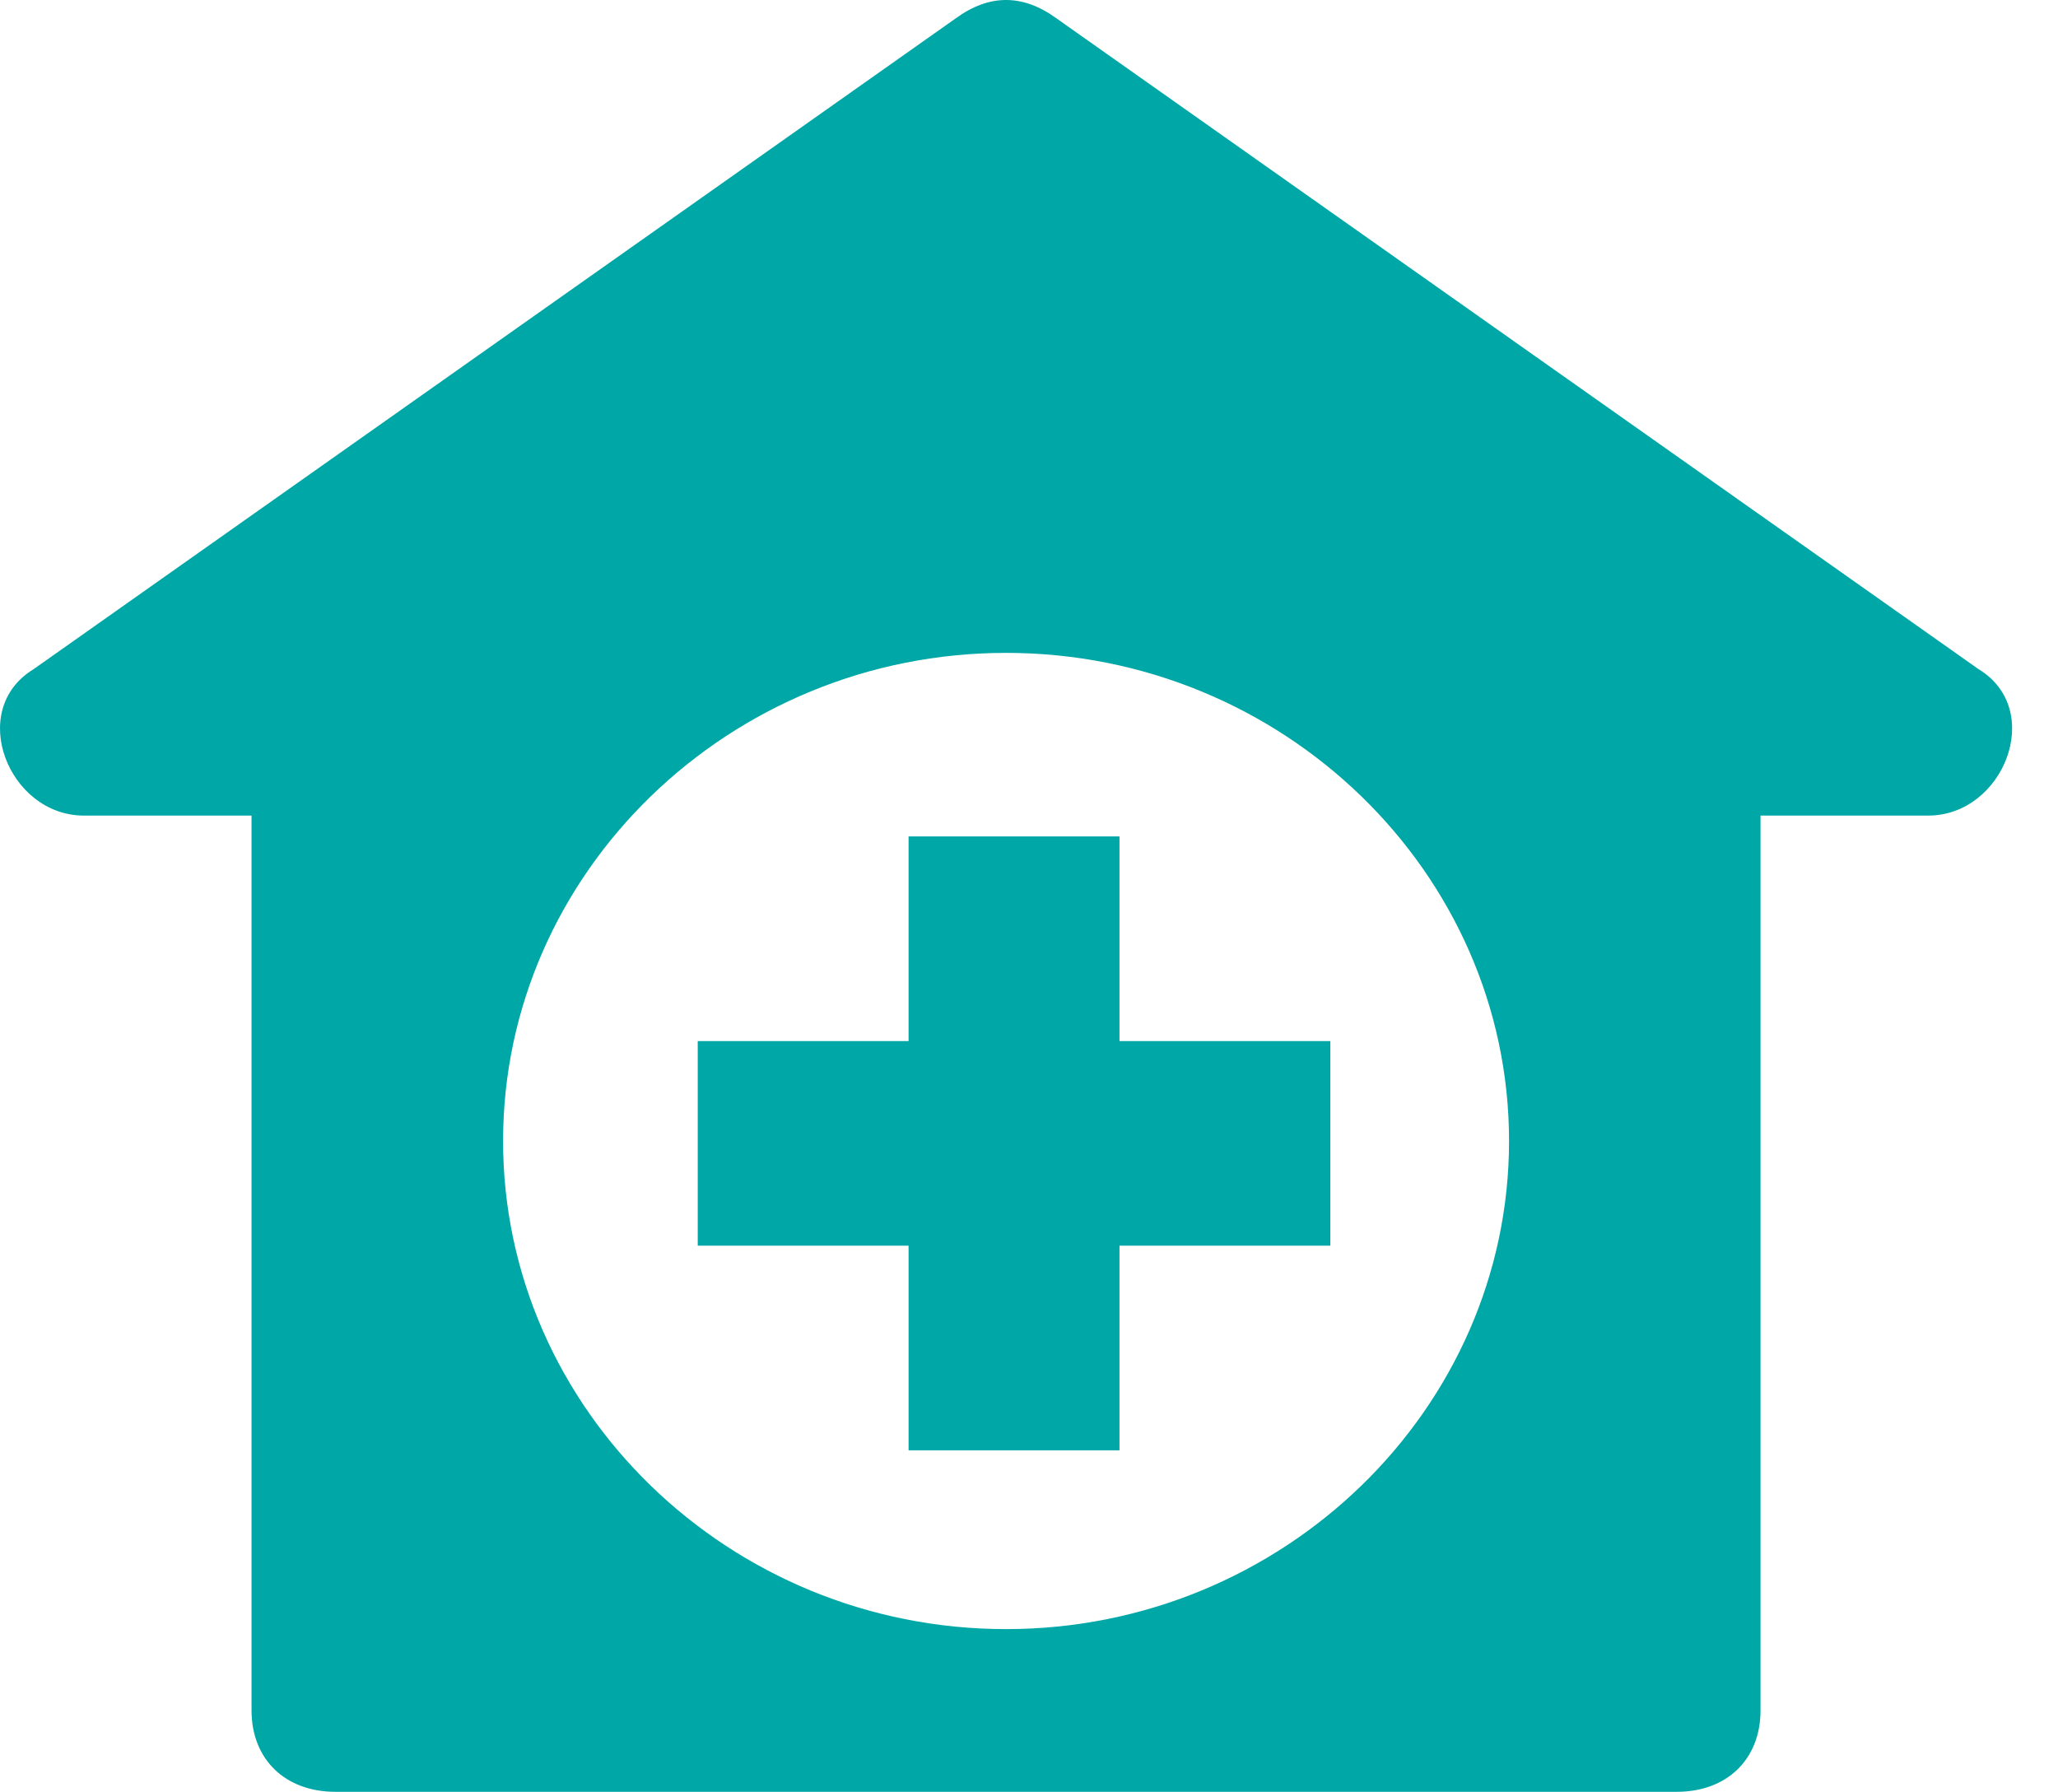 <svg xmlns="http://www.w3.org/2000/svg" width="31" height="27" viewBox="0 0 31 27">
    <g fill="#00A7A7" fill-rule="nonzero">
        <path d="M29.803 10.08L15.913.276c-.506-.368-1.011-.368-1.516 0L.507 10.08c-1.011.613-.38 2.206.757 2.206h2.525v13.48c0 .736.506 1.226 1.263 1.226h20.205c.757 0 1.262-.49 1.262-1.225V12.286h2.526c1.136 0 1.768-1.593.758-2.206zM15.154 24.541c-4.167 0-7.576-3.309-7.576-7.353s3.41-7.353 7.576-7.353c4.168 0 7.577 3.309 7.577 7.353s-3.41 7.353-7.577 7.353z"/>
        <path d="M16.863 15.683V12.6h-3.177v3.083H10.51v3.082h3.176v3.083h3.177v-3.083h3.176v-3.082z"/>
    </g>
</svg>
